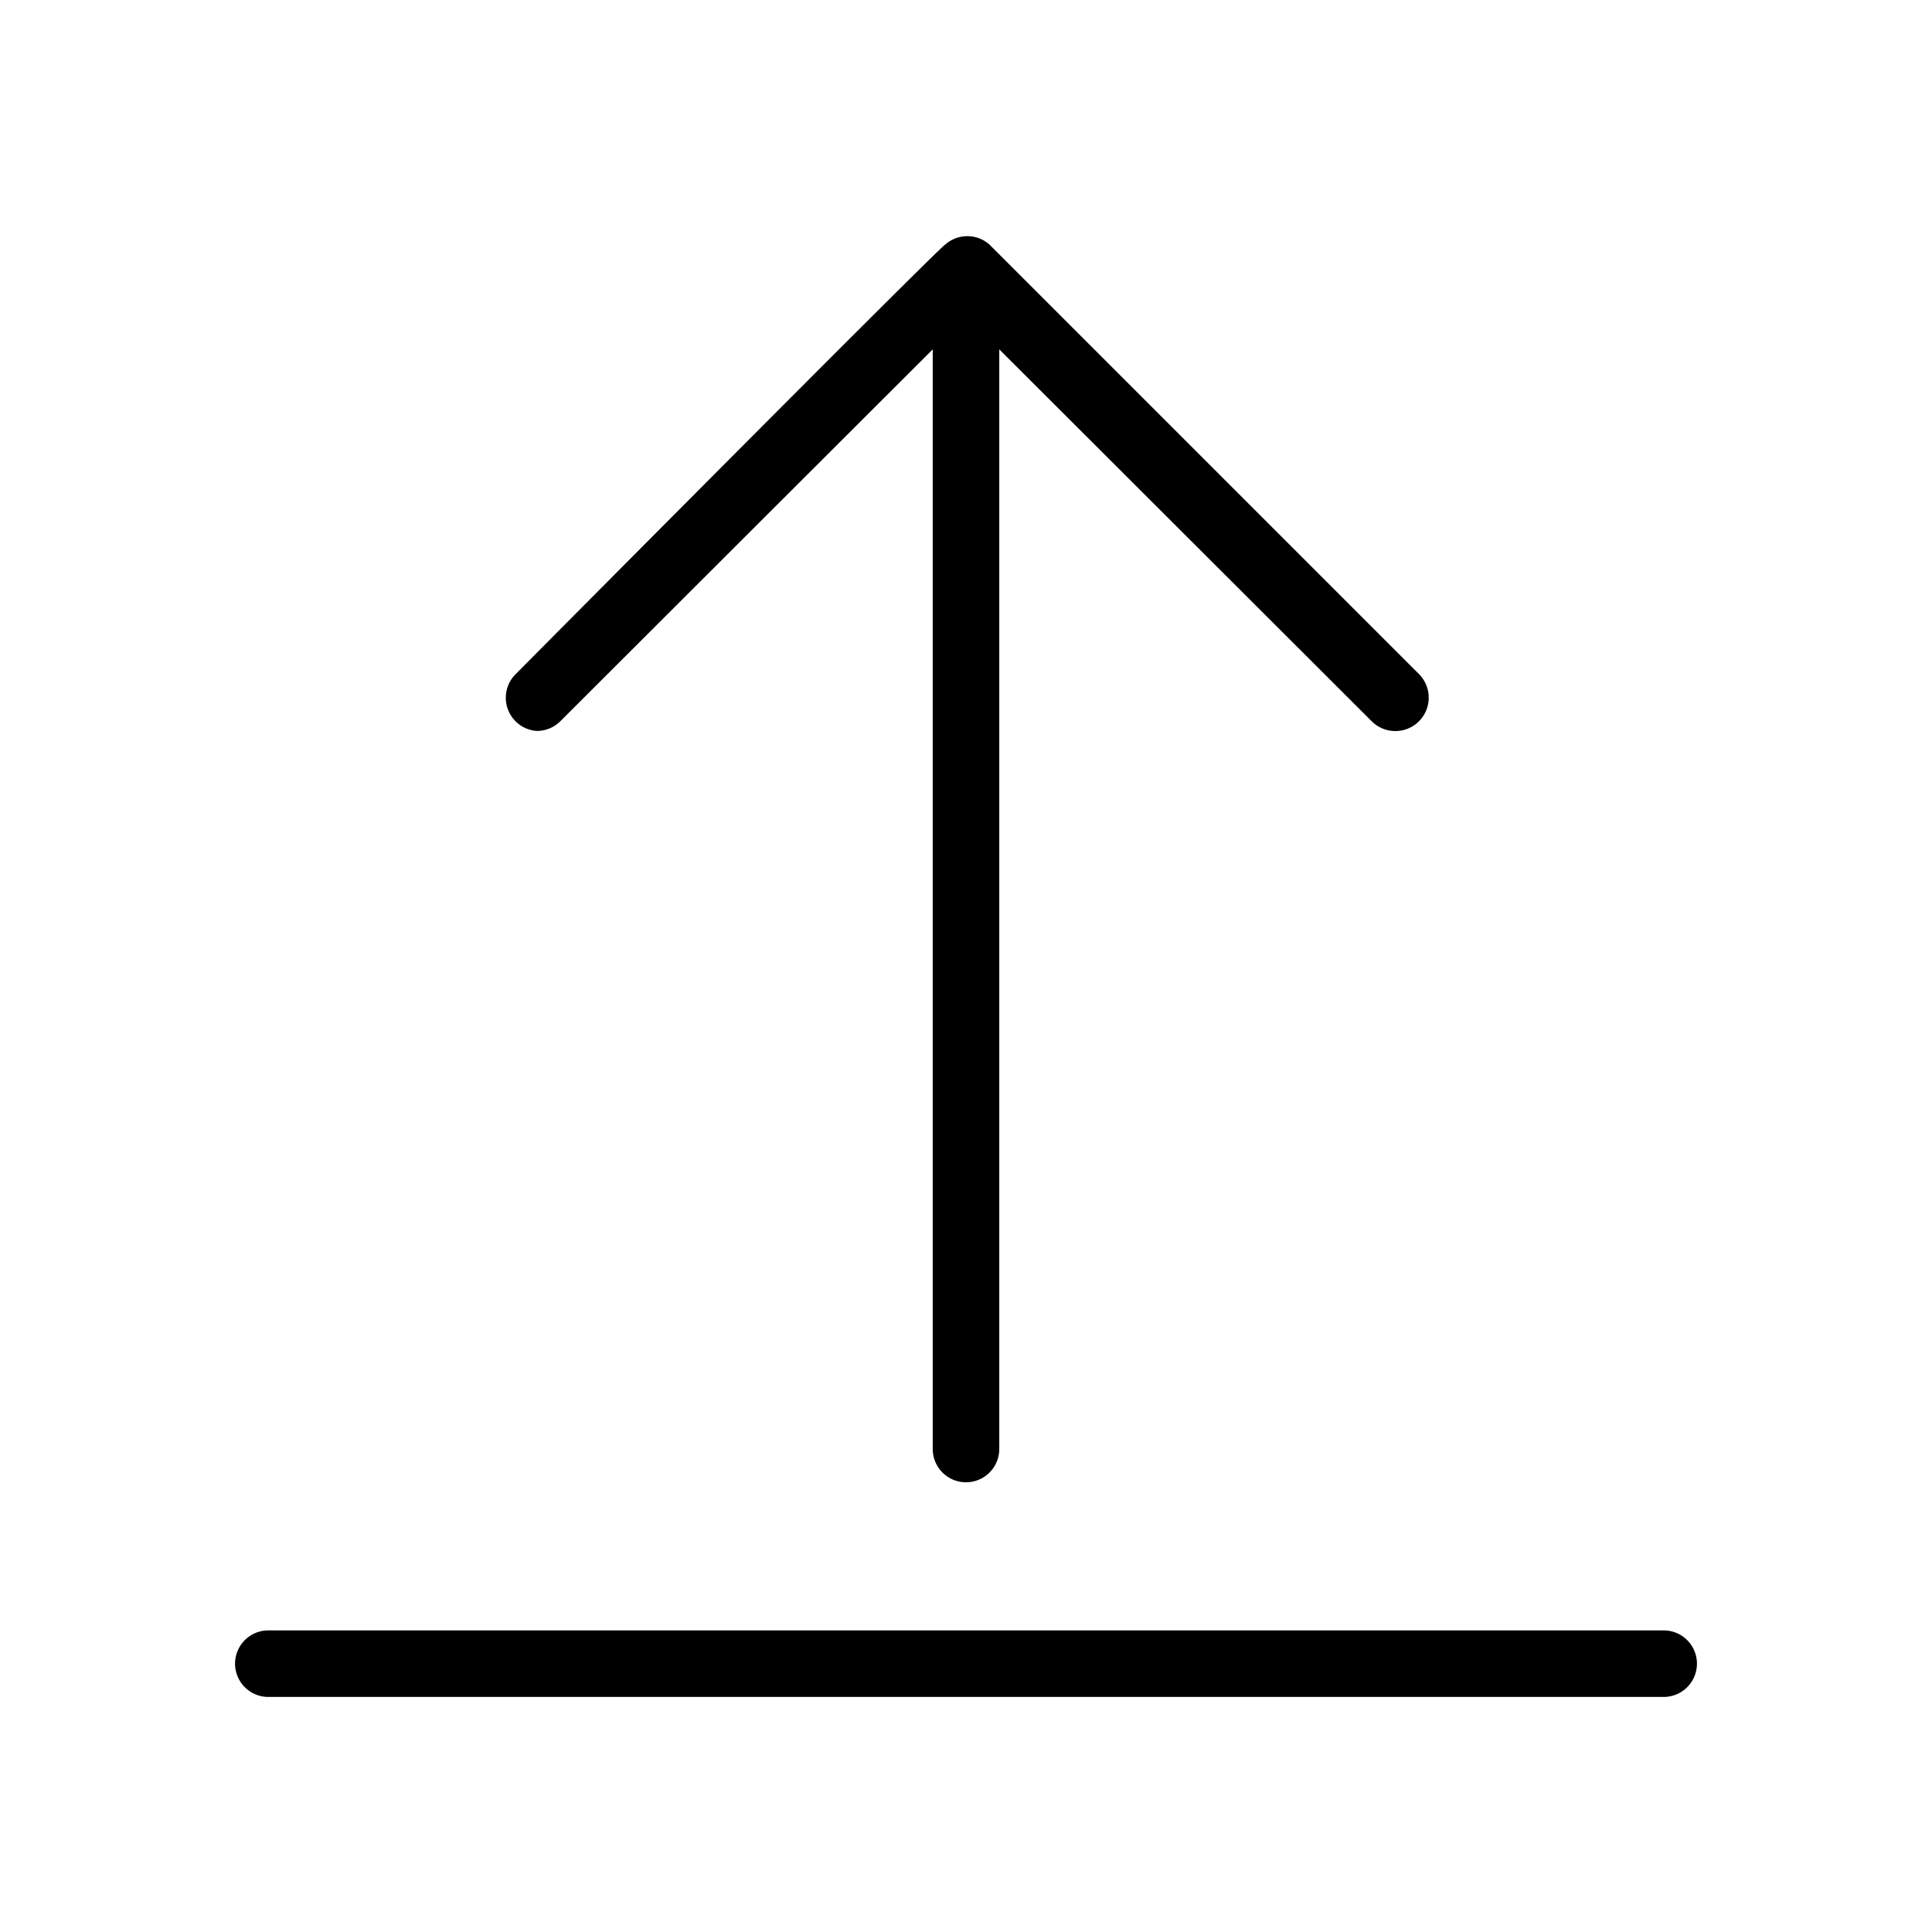 <svg xmlns="http://www.w3.org/2000/svg" viewBox="0 0 36 36">
  <path d="M31 30.38H5a.62.62 0 0 0 0 1.24h26a.62.62 0 0 0 0-1.24ZM10 13.62a.62.62 0 0 0 .44-.18l6.94-6.93V27a.62.62 0 0 0 1.24 0V6.51l6.94 6.93a.62.62 0 0 0 .88-.88l-8-8a.62.62 0 0 0-.83 0c-.06 0-8 8-8 8a.62.62 0 0 0 .39 1.06Z"/>
</svg>
